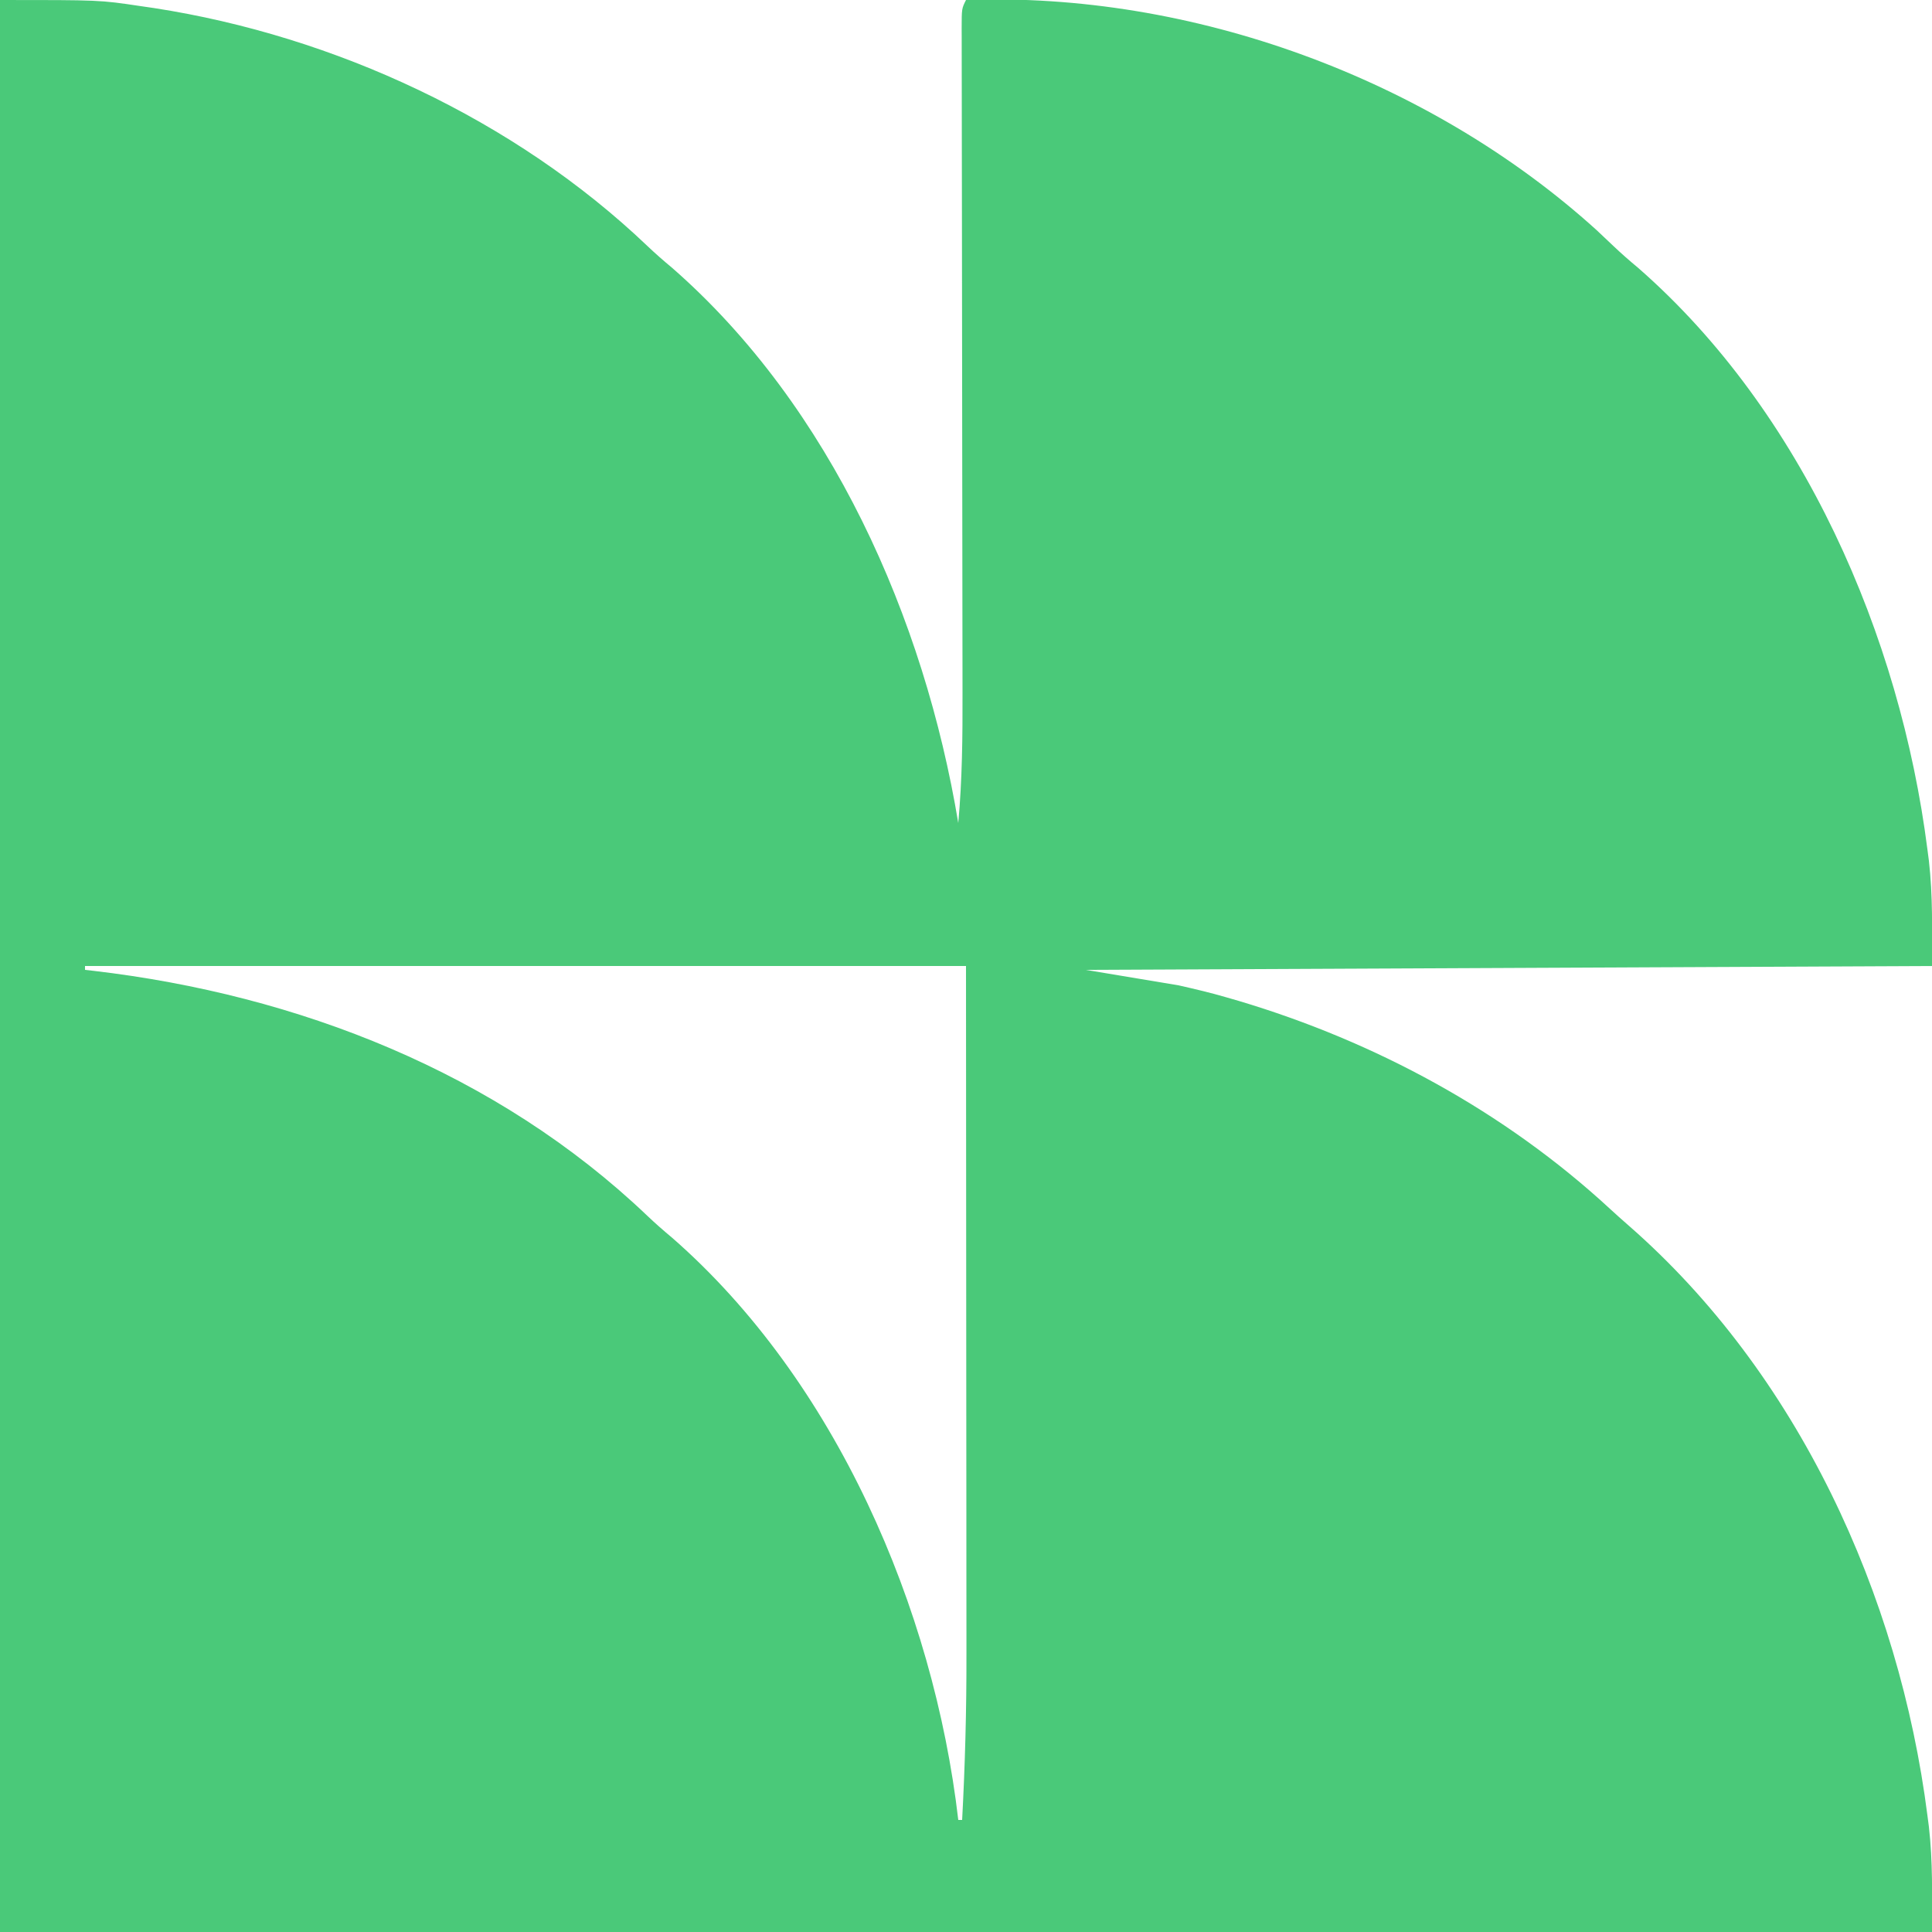 <?xml version="1.0" encoding="UTF-8"?>
<svg version="1.1" xmlns="http://www.w3.org/2000/svg" width="500" height="500">
<path d="M0 0 C25.794 0 25.794 0 36.25 1.562 C38.067 1.826 38.067 1.826 39.92 2.095 C86.642 9.331 133.168 30.898 167.516 63.633 C169.6 65.619 171.724 67.474 173.938 69.312 C215.09 105.279 239.228 160.119 248 213 C249.02 201.765 249.131 190.629 249.098 179.358 C249.096 177.419 249.094 175.479 249.093 173.539 C249.09 169.392 249.084 165.245 249.075 161.097 C249.062 154.543 249.056 147.988 249.051 141.433 C249.04 127.539 249.02 113.644 249 99.75 C248.978 84.706 248.957 69.662 248.947 54.618 C248.942 48.097 248.932 41.577 248.918 35.056 C248.911 31.014 248.907 26.973 248.905 22.931 C248.903 21.052 248.9 19.172 248.894 17.293 C248.887 14.737 248.886 12.181 248.886 9.625 C248.883 8.874 248.879 8.123 248.876 7.349 C248.886 2.228 248.886 2.228 250 0 C308.318 -2.162 369.772 20.236 413.182 59.538 C414.638 60.891 416.077 62.262 417.516 63.633 C419.6 65.619 421.724 67.474 423.938 69.312 C466.63 106.624 491.759 164.595 498.812 219.812 C498.937 220.765 499.061 221.718 499.189 222.7 C500.248 231.931 500 240.521 500 250 C427.73 250.33 355.46 250.66 281 251 C288.92 252.32 296.84 253.64 305 255 C309.229 255.958 313.298 256.912 317.438 258.125 C318.456 258.419 319.474 258.712 320.523 259.015 C356.002 269.6 389.347 287.642 416.613 312.801 C418.195 314.258 419.796 315.693 421.418 317.105 C465.304 355.41 491.525 412.761 498.812 469.812 C498.937 470.765 499.061 471.718 499.189 472.7 C500.248 481.931 500 490.521 500 500 C335 500 170 500 0 500 C0 335 0 170 0 0 Z M22 250 C22 250.33 22 250.66 22 251 C22.742 251.085 23.485 251.169 24.25 251.256 C77.075 257.449 128.542 277.492 167.512 314.629 C169.618 316.636 171.766 318.514 174 320.375 C216.279 357.336 241.64 416.227 248 471 C248.33 471 248.66 471 249 471 C249.76 456.734 250.143 442.52 250.114 428.235 C250.113 426.24 250.113 424.245 250.114 422.249 C250.114 416.982 250.108 411.715 250.101 406.447 C250.096 401.476 250.095 396.504 250.095 391.533 C250.089 377.064 250.075 362.594 250.062 348.125 C250.032 299.553 250.032 299.553 250 250 C174.76 250 99.52 250 22 250 Z " fill="#4AC979" transform="translate(0,0)"/>
</svg>
